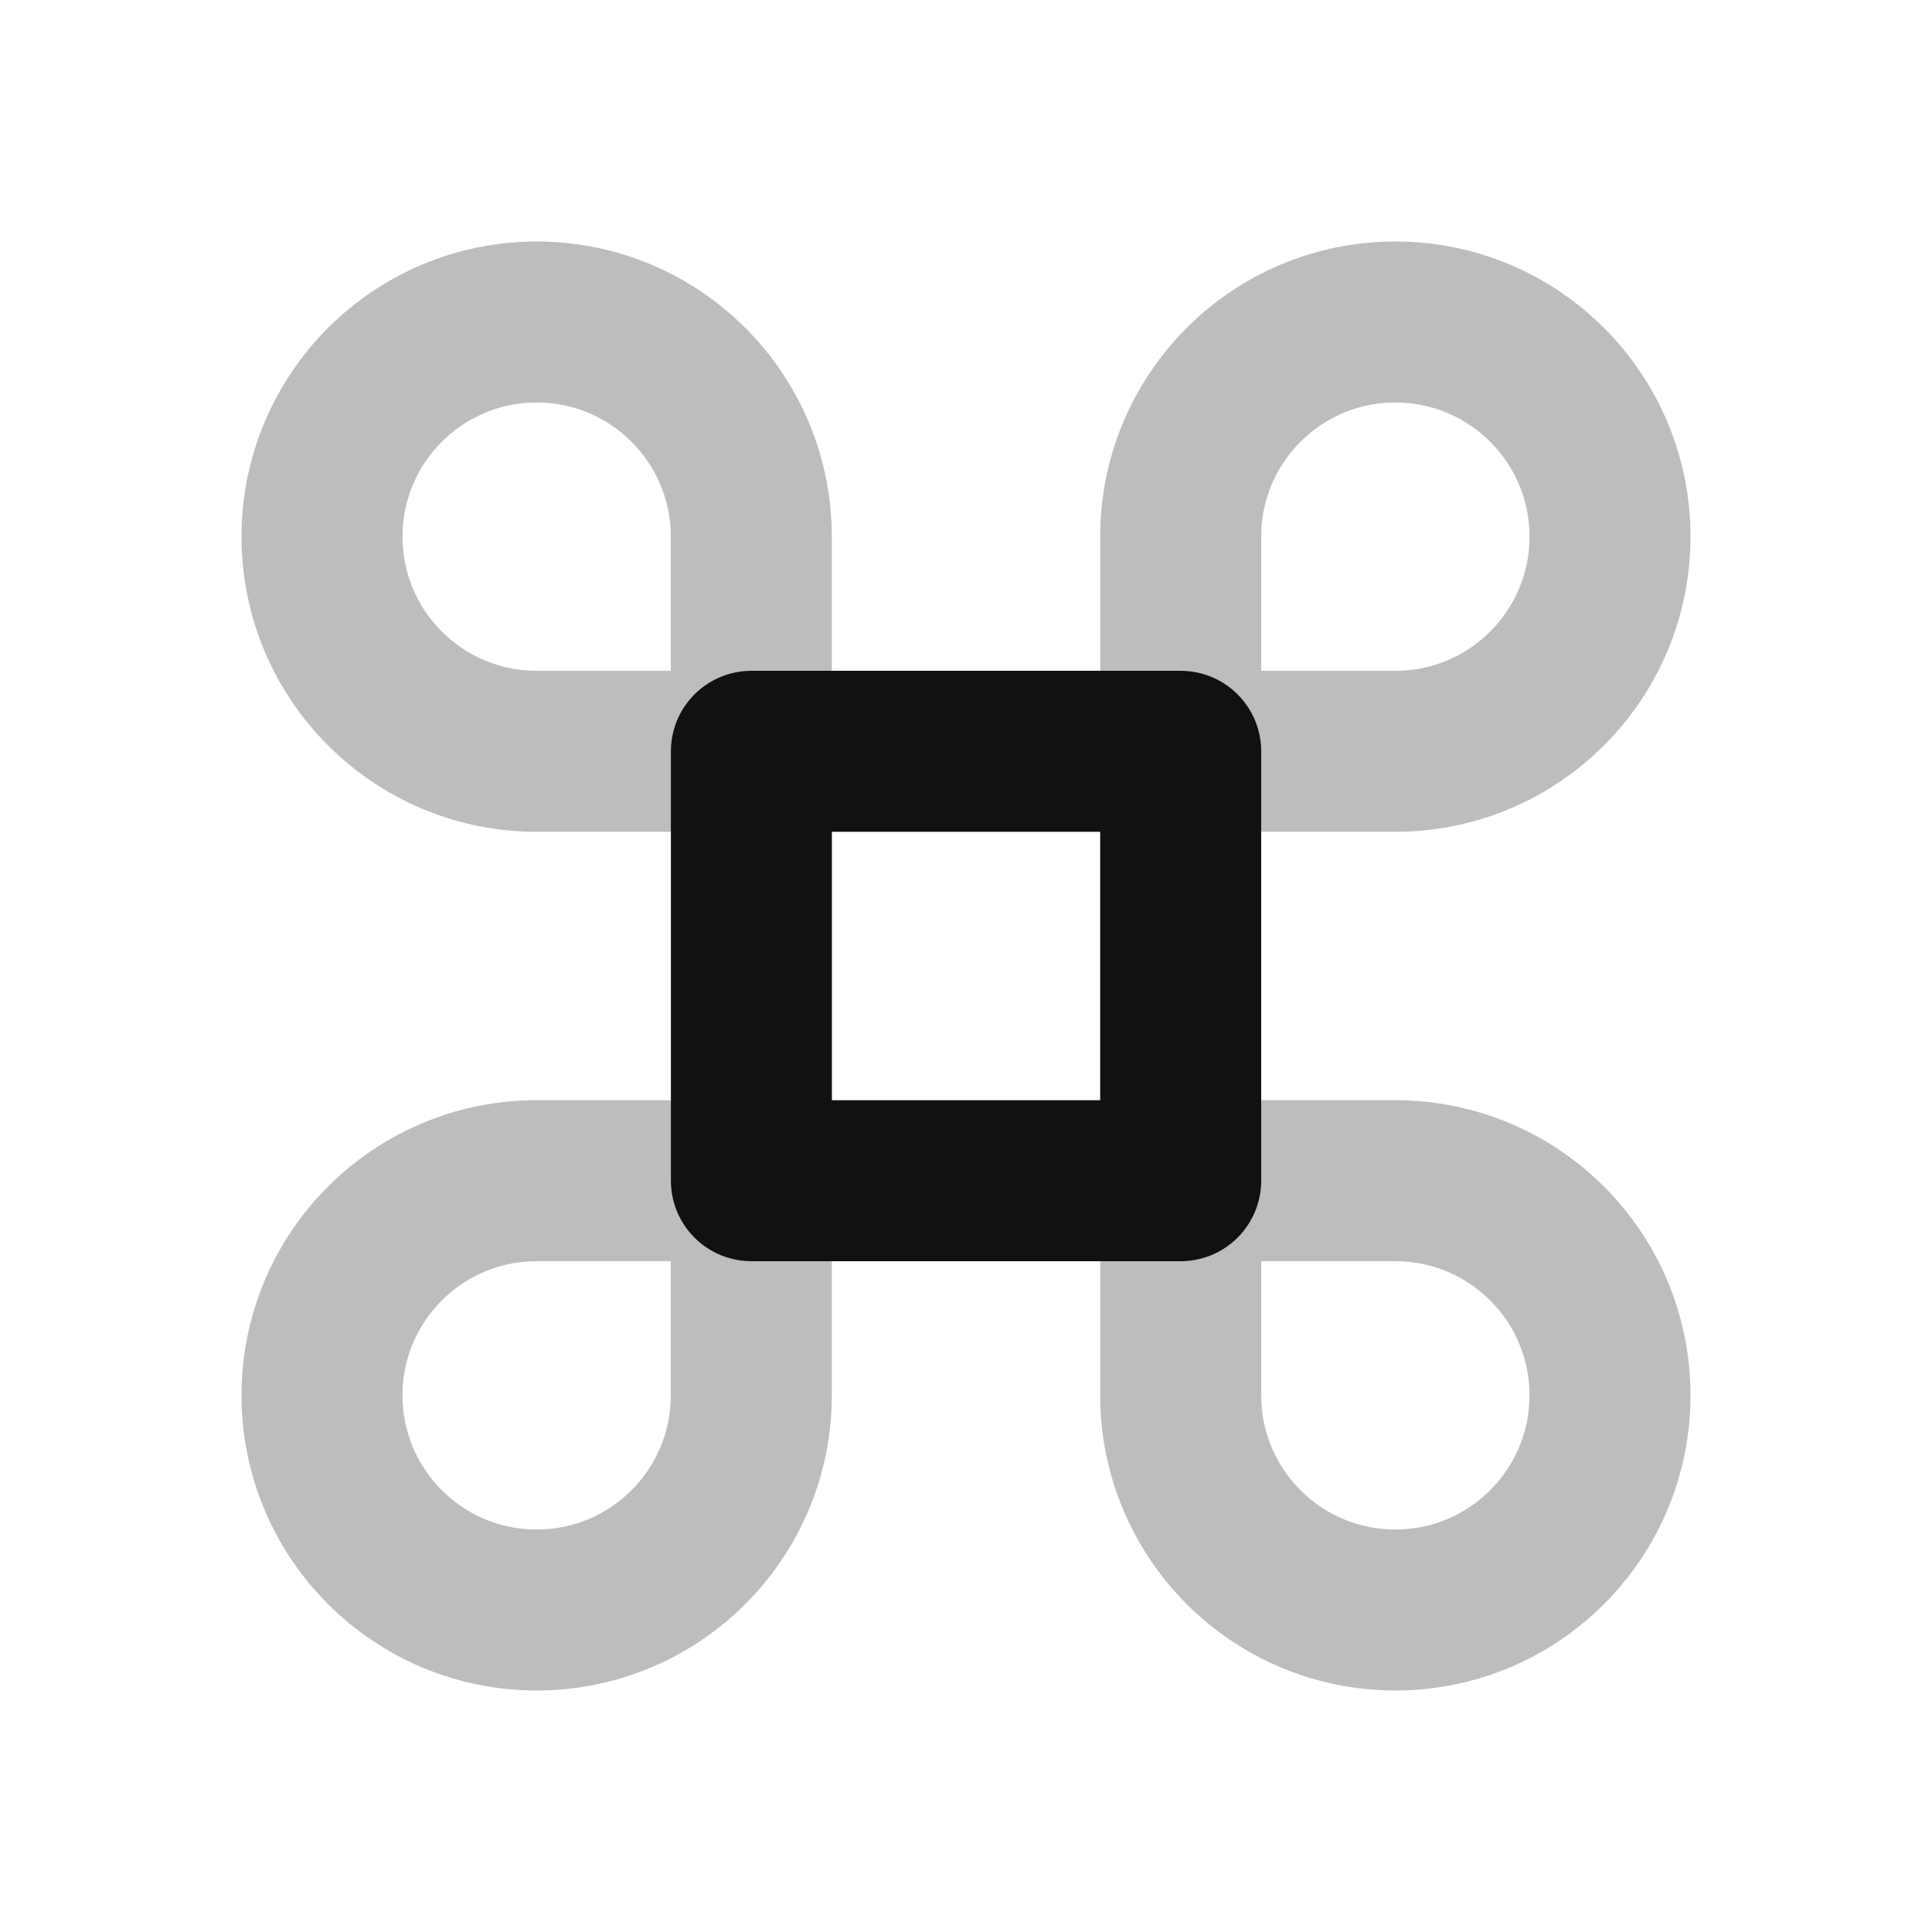 <svg width="24" height="24" viewBox="0 0 24 24" fill="none" xmlns="http://www.w3.org/2000/svg">
<g opacity="0.28">
<path d="M9.333 14.667H6.667C5.194 14.667 4 15.861 4 17.333C4 18.806 5.194 20 6.667 20C8.139 20 9.333 18.806 9.333 17.333V14.667Z" stroke="#111111" stroke-width="2" stroke-linecap="round" stroke-linejoin="round"/>
<path d="M17.333 14.667H14.667V17.333C14.667 18.806 15.861 20 17.333 20C18.806 20 20 18.806 20 17.333C20 15.861 18.806 14.667 17.333 14.667Z" stroke="#111111" stroke-width="2" stroke-linecap="round" stroke-linejoin="round"/>
<path d="M14.667 6.667V9.333H17.333C18.806 9.333 20 8.139 20 6.667C20 5.194 18.806 4 17.333 4C15.861 4 14.667 5.194 14.667 6.667Z" stroke="#111111" stroke-width="2" stroke-linecap="round" stroke-linejoin="round"/>
<path d="M6.667 9.333H9.333V6.667C9.333 5.194 8.139 4 6.667 4C5.194 4 4 5.194 4 6.667C4 8.139 5.194 9.333 6.667 9.333Z" stroke="#111111" stroke-width="2" stroke-linecap="round" stroke-linejoin="round"/>
</g>
<path d="M14.667 14.667H9.334V9.333H14.667V14.667Z" stroke="#111111" stroke-width="2" stroke-linecap="round" stroke-linejoin="round"/>
</svg>
